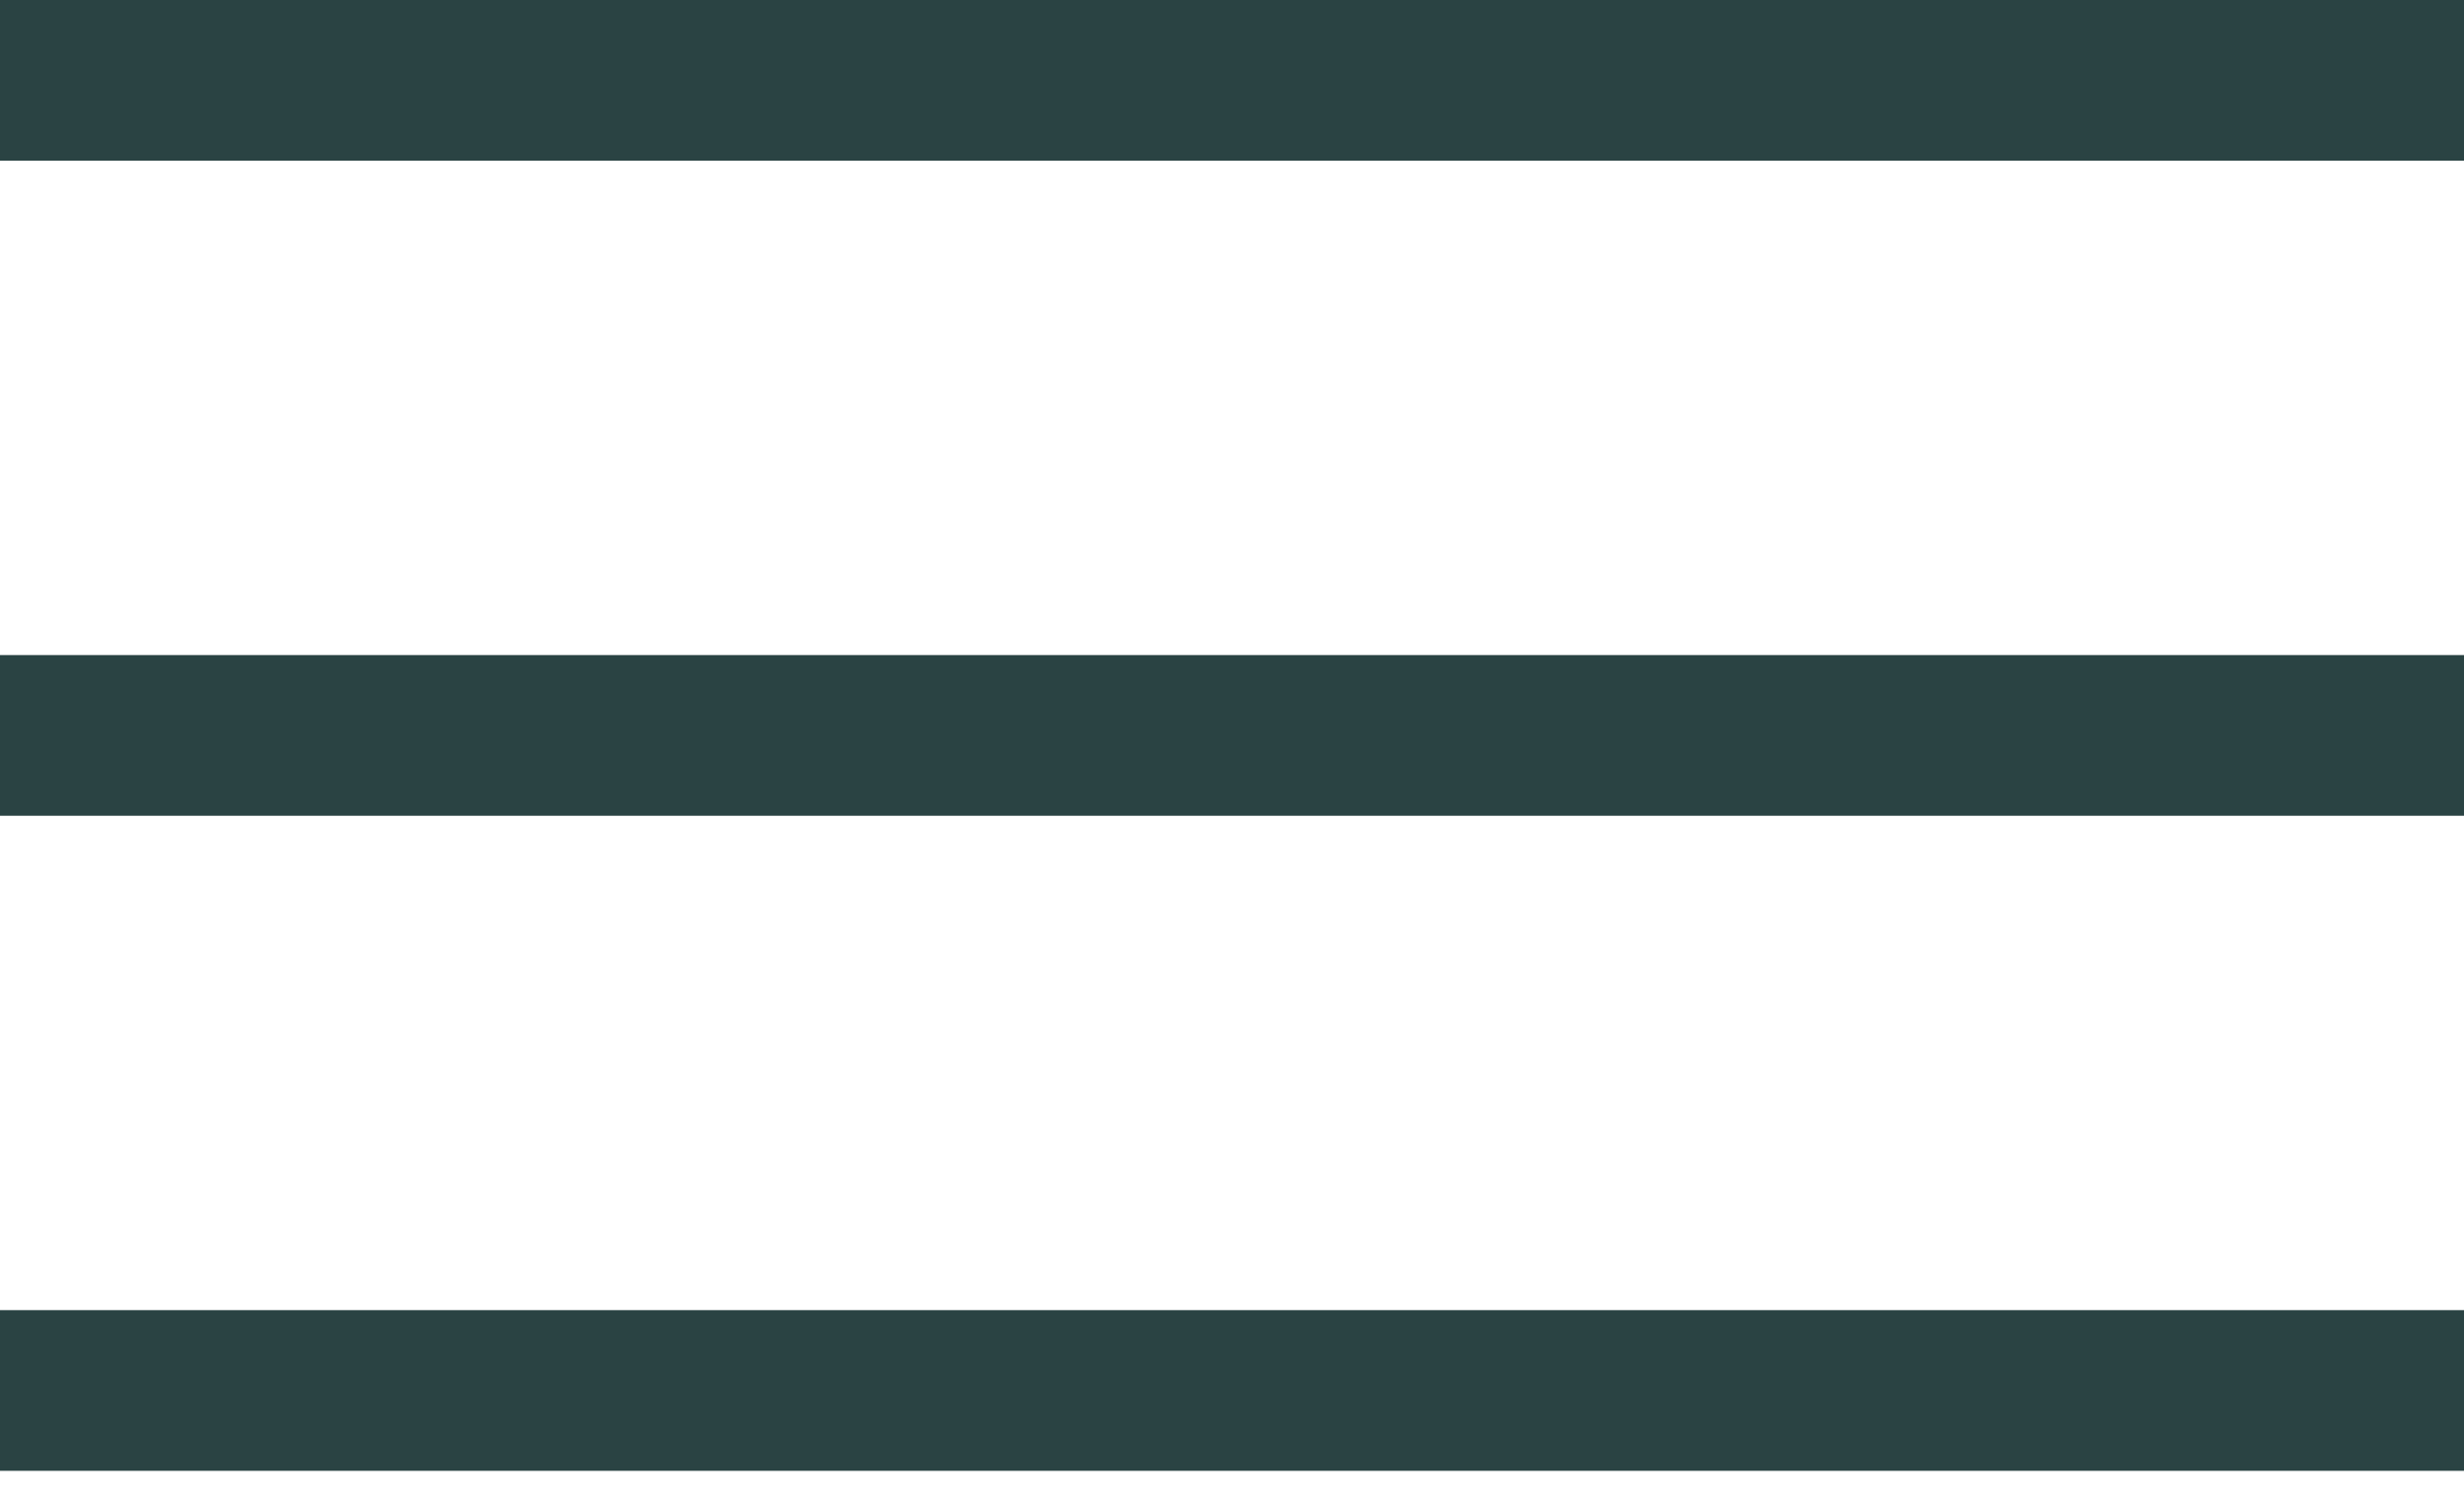 <?xml version="1.0" encoding="UTF-8"?>
<svg width="46px" height="28px" viewBox="0 0 46 28" version="1.1" xmlns="http://www.w3.org/2000/svg" xmlns:xlink="http://www.w3.org/1999/xlink">
    <!-- Generator: Sketch 50 (54983) - http://www.bohemiancoding.com/sketch -->
    <title>menu</title>
    <desc>Created with Sketch.</desc>
    <defs></defs>
    <g id="Page-1" stroke="none" stroke-width="1" fill="none" fill-rule="evenodd">
        <g id="donna-venter-home-02" transform="translate(-335, -39)" fill="#2A4343">
            <path d="M335,39 L381,39 L381,42 L335,42 L335,39 Z M335,51.23 L381,51.23 L381,54.23 L335,54.23 L335,51.23 Z M335,63.46 L381,63.46 L381,66.46 L335,66.46 L335,63.46 Z" id="menu"></path>
        </g>
    </g>
</svg>
